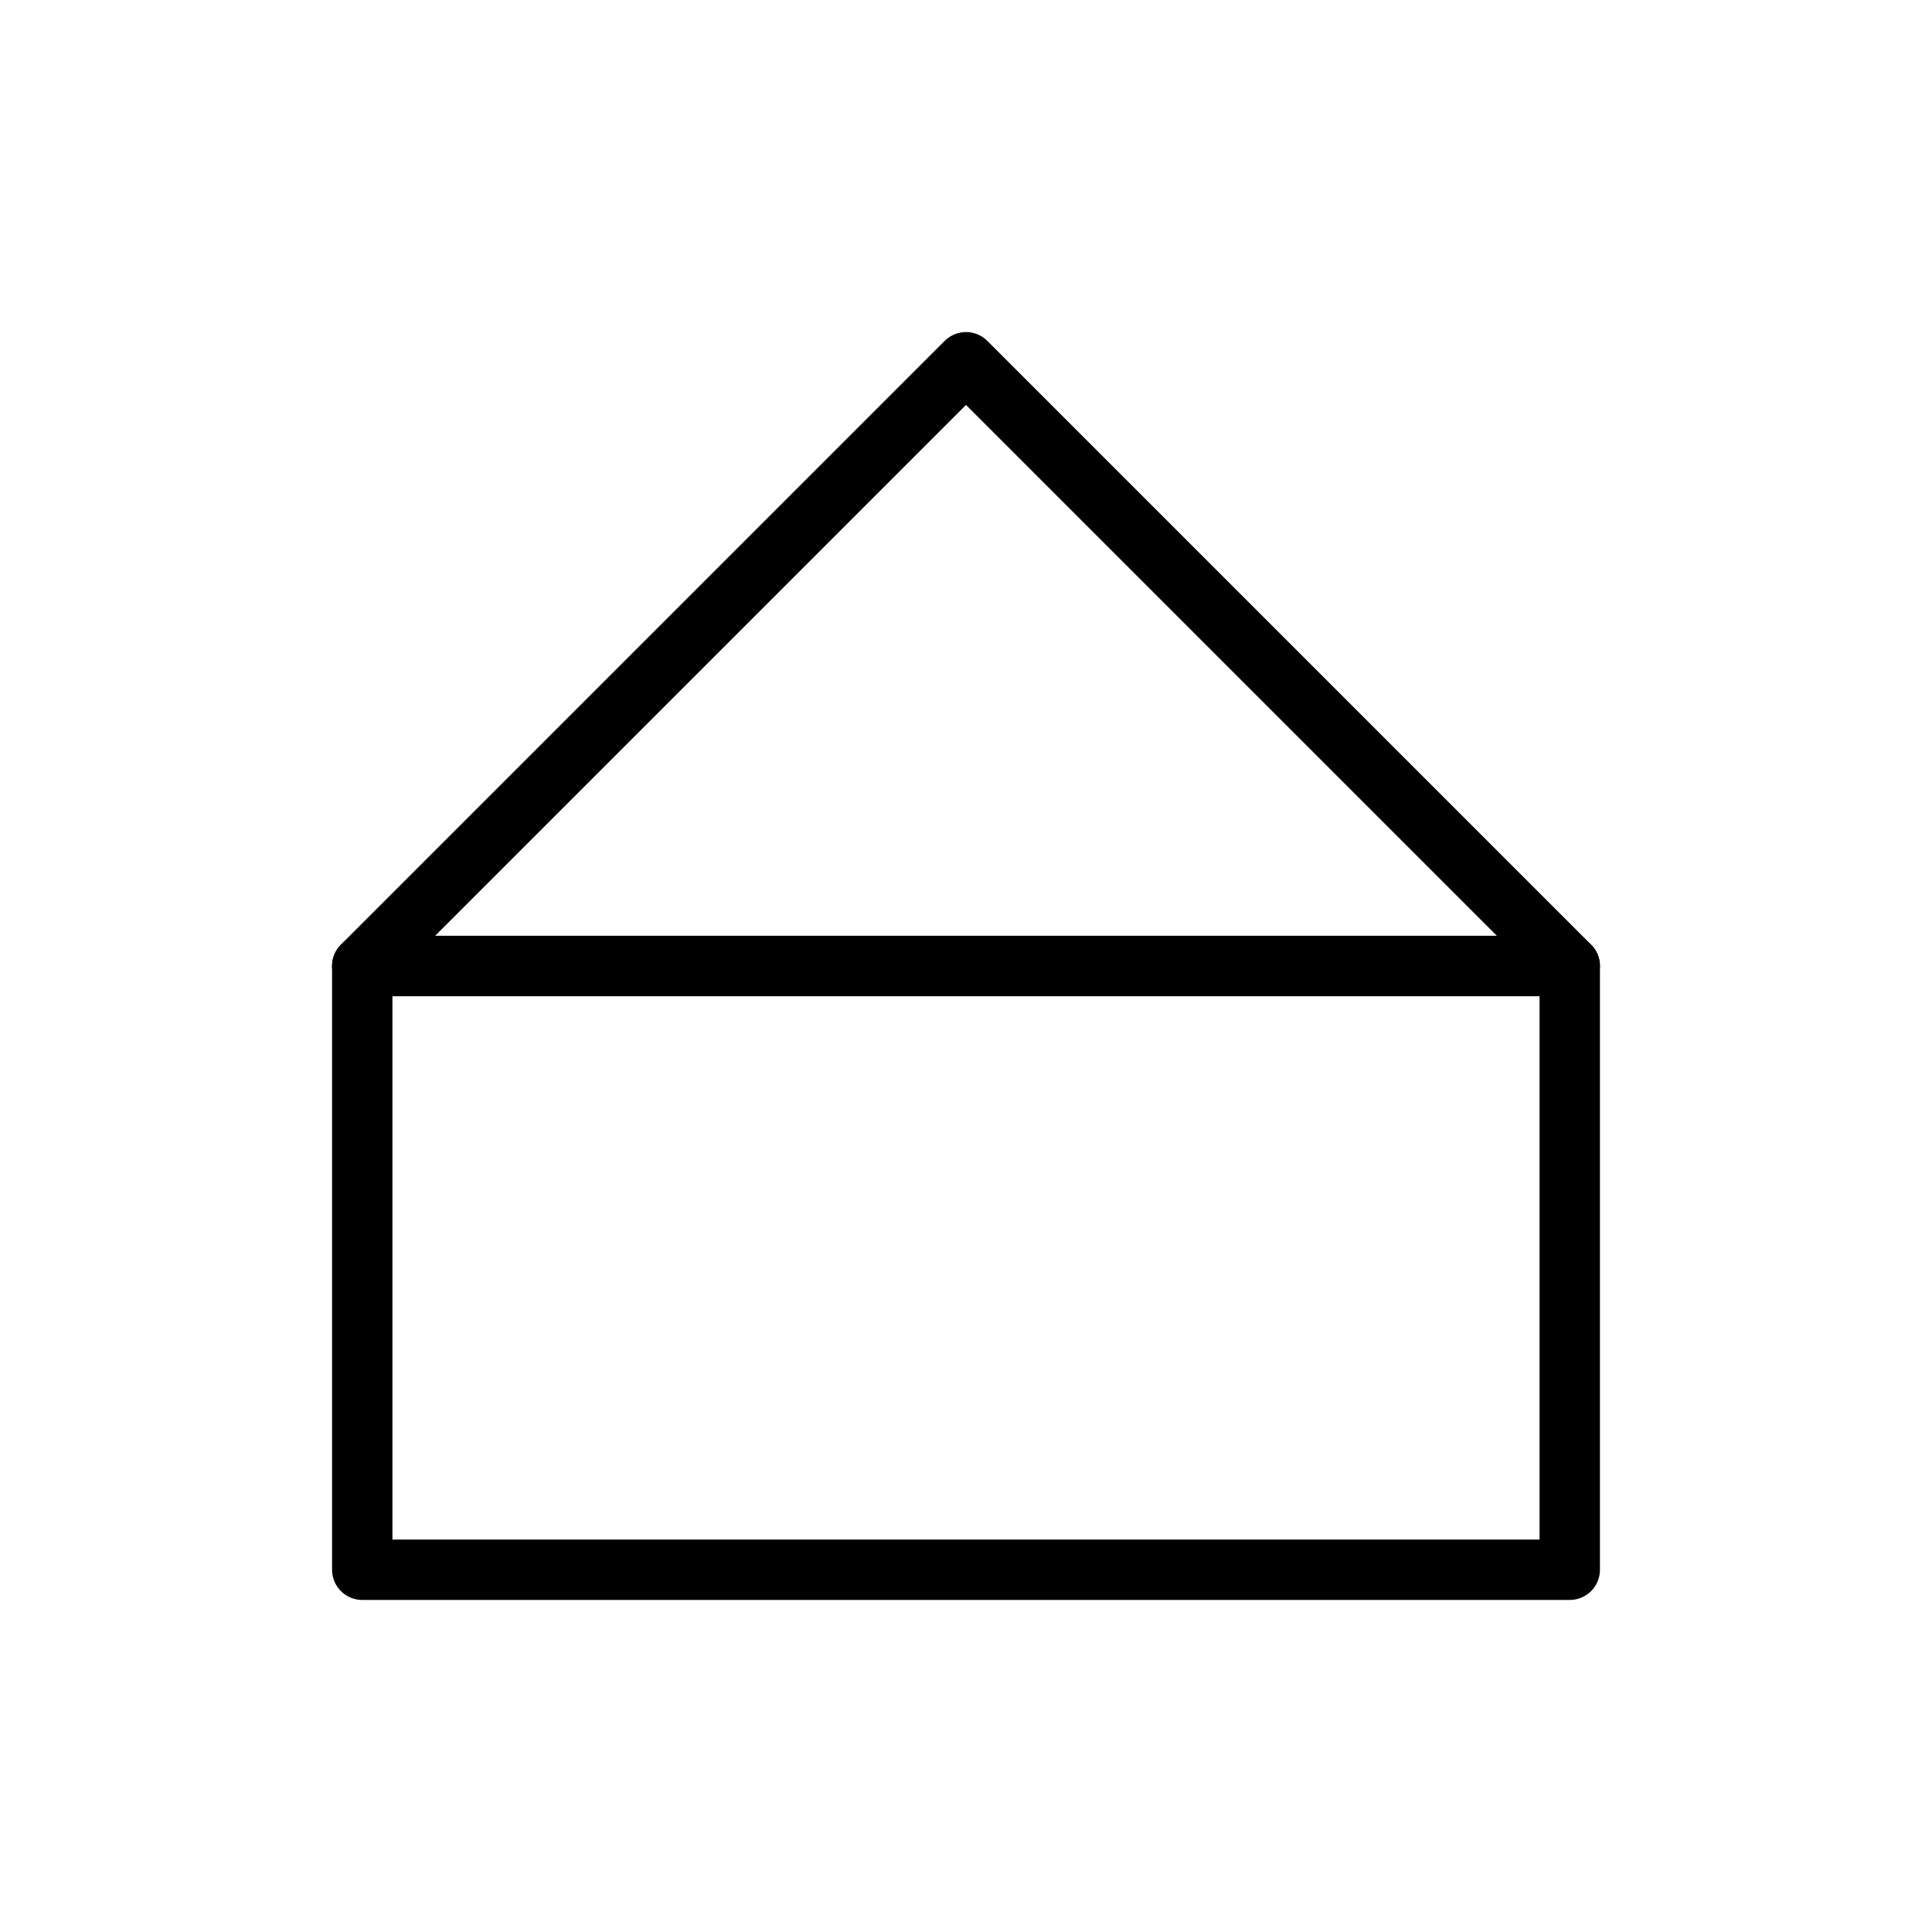<svg xmlns="http://www.w3.org/2000/svg" viewBox="0 0 64 64" fill="none" stroke="currentColor" stroke-width="2" stroke-linecap="round" stroke-linejoin="round">
  <path d="M32 12L12 32h40L32 12z"/>
  <path d="M12 32v20h40V32H12z"/>
</svg>